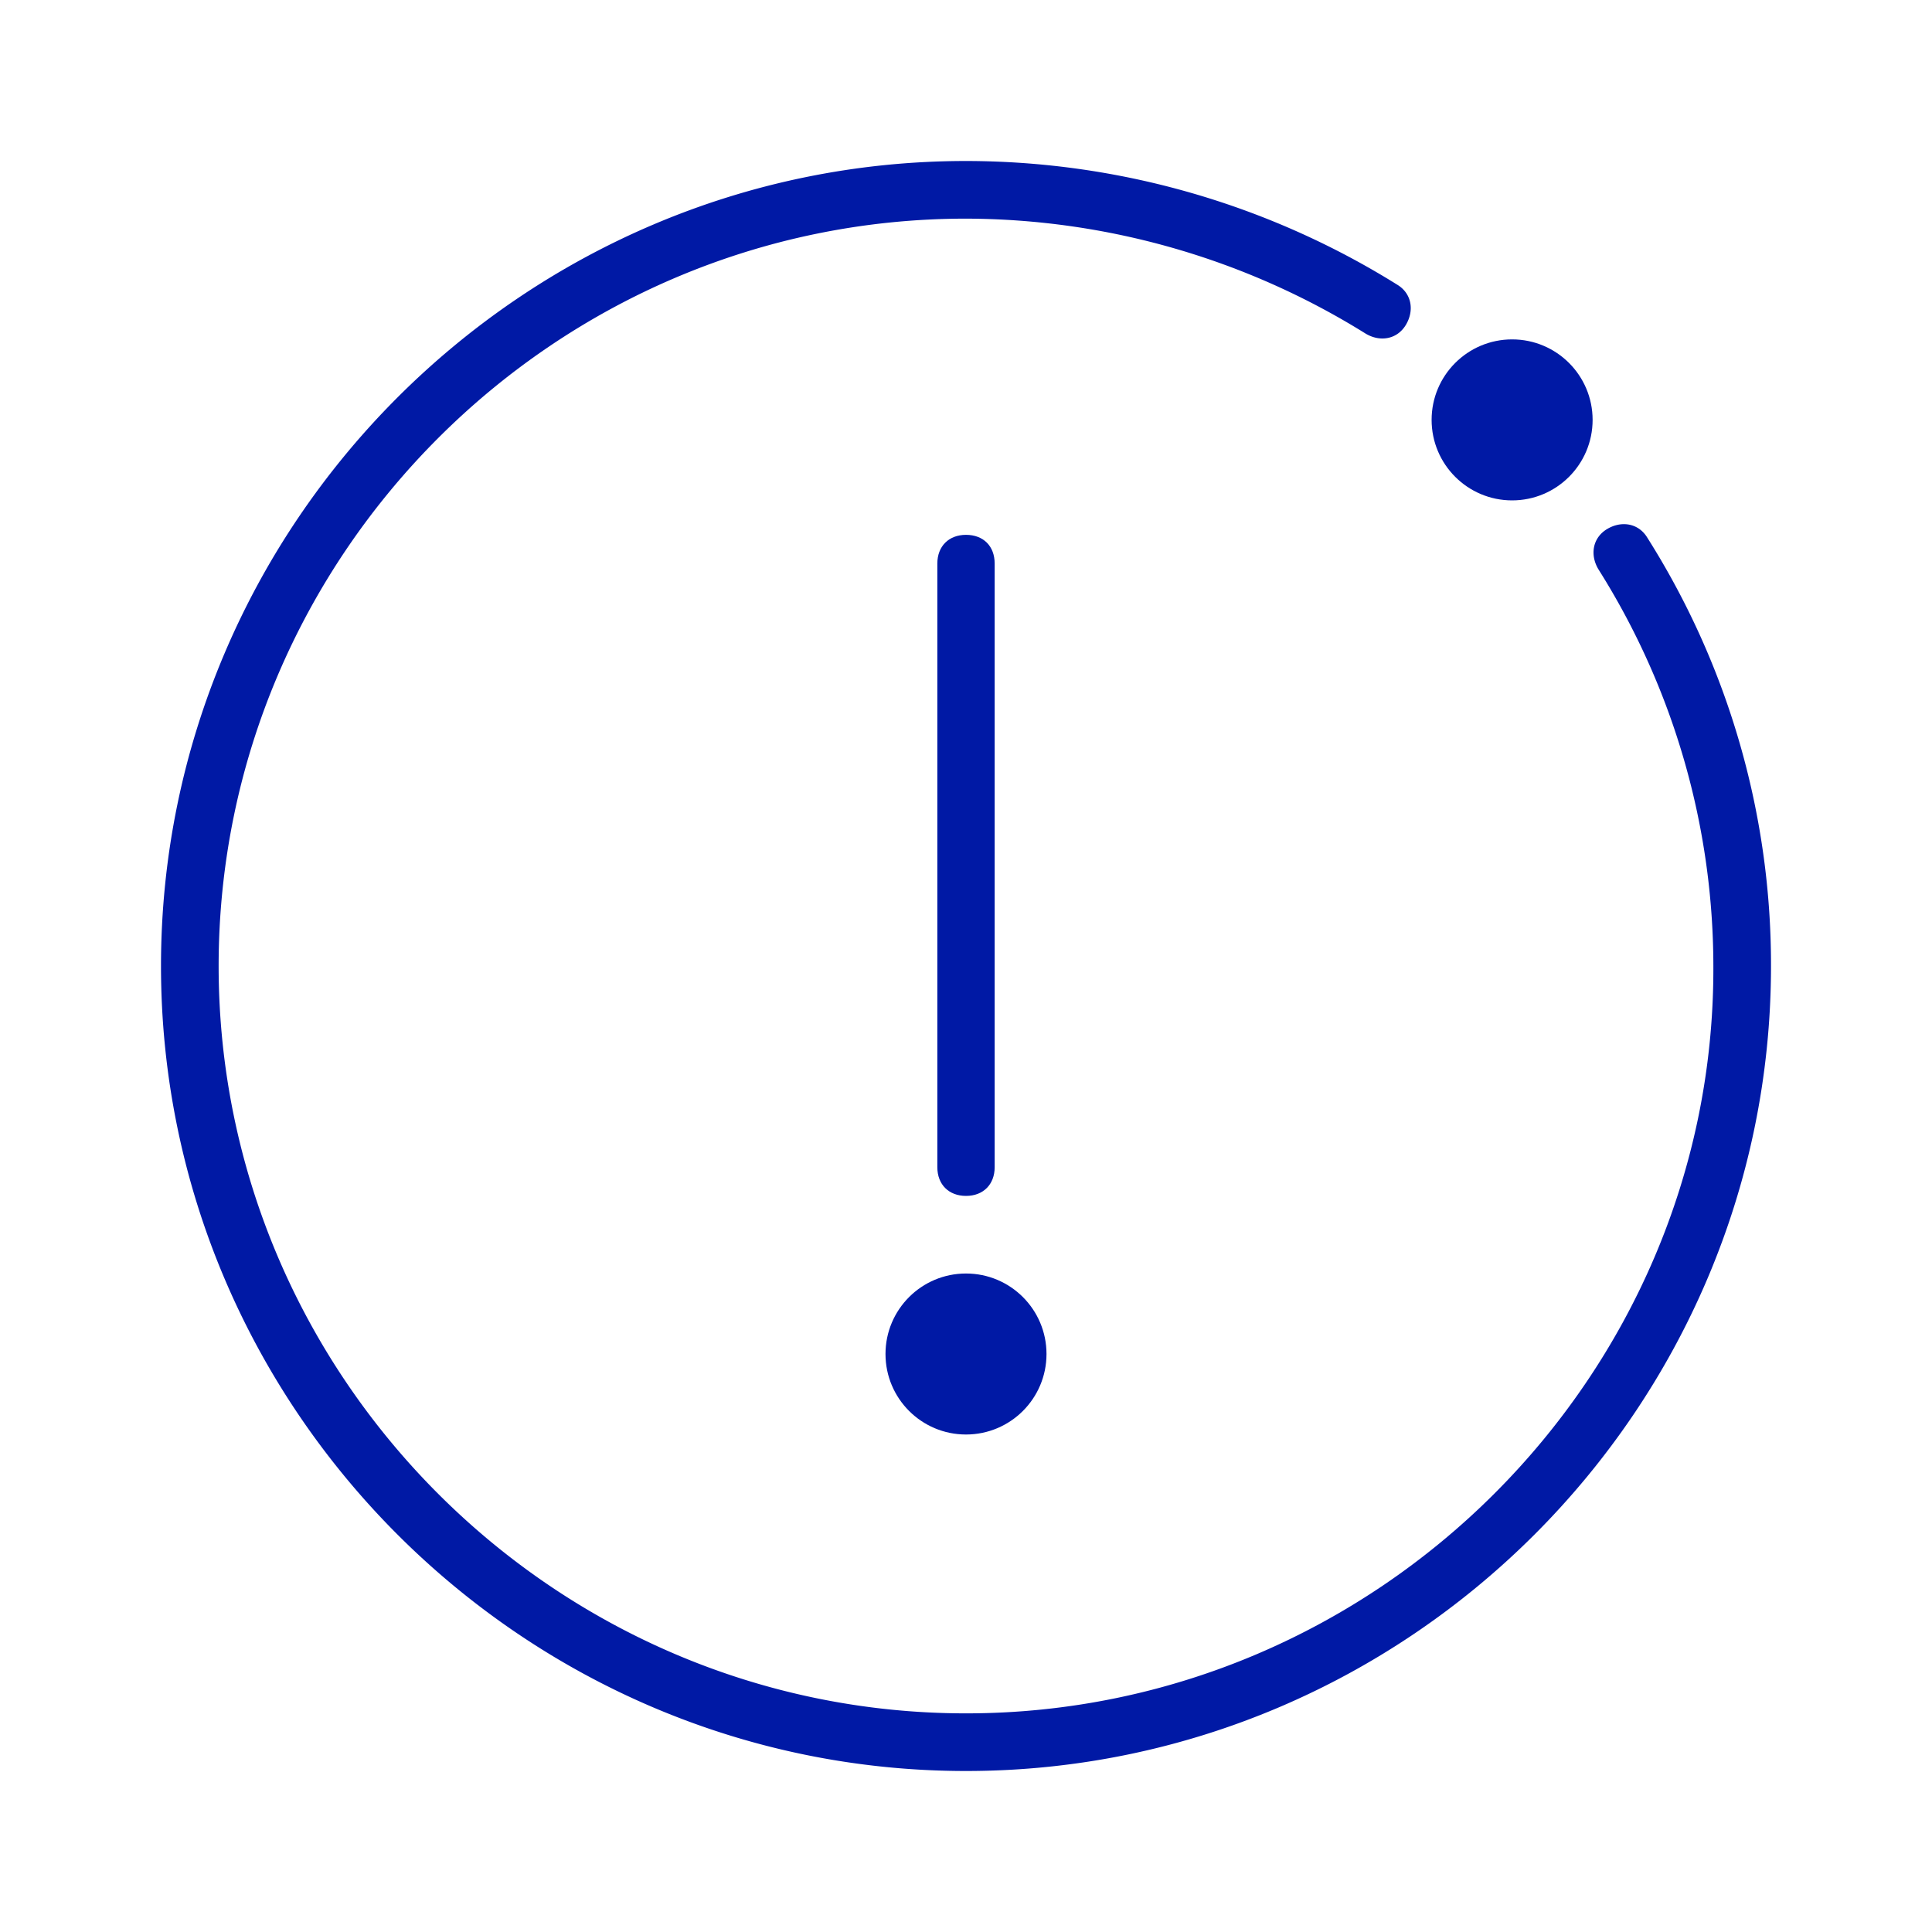 <svg width="24" height="24" xmlns="http://www.w3.org/2000/svg"><g transform="matrix(1 0 0 -1 2 22)" fill="#0019A5" fill-rule="nonzero"><path d="M10 20C4.5 20 0 15.5 0 10S4.5 0 10 0s10 4.5 10 10a9.925 9.925 0 0 1-1.536 5.32c-.108.18-.32.216-.5.108s-.216-.32-.108-.5a9.256 9.256 0 0 0 1.428-4.964c0-5.072-4.18-9.248-9.284-9.248C4.896.716.716 4.892.716 10c0 5.108 4.176 9.284 9.284 9.284a9.43 9.43 0 0 0 4.964-1.428c.18-.108.392-.072.5.108.108.18.072.392-.108.5A10.14 10.14 0 0 1 10 20Z"/><circle cx="16.784" cy="16.784" r="1"/><path d="M10 15.356c-.216 0-.356-.144-.356-.356V7.5c0-.216.144-.356.356-.356.216 0 .356.144.356.356V15c0 .216-.14.356-.356.356Z"/><circle cx="10" cy="5.18" r="1"/></g></svg>